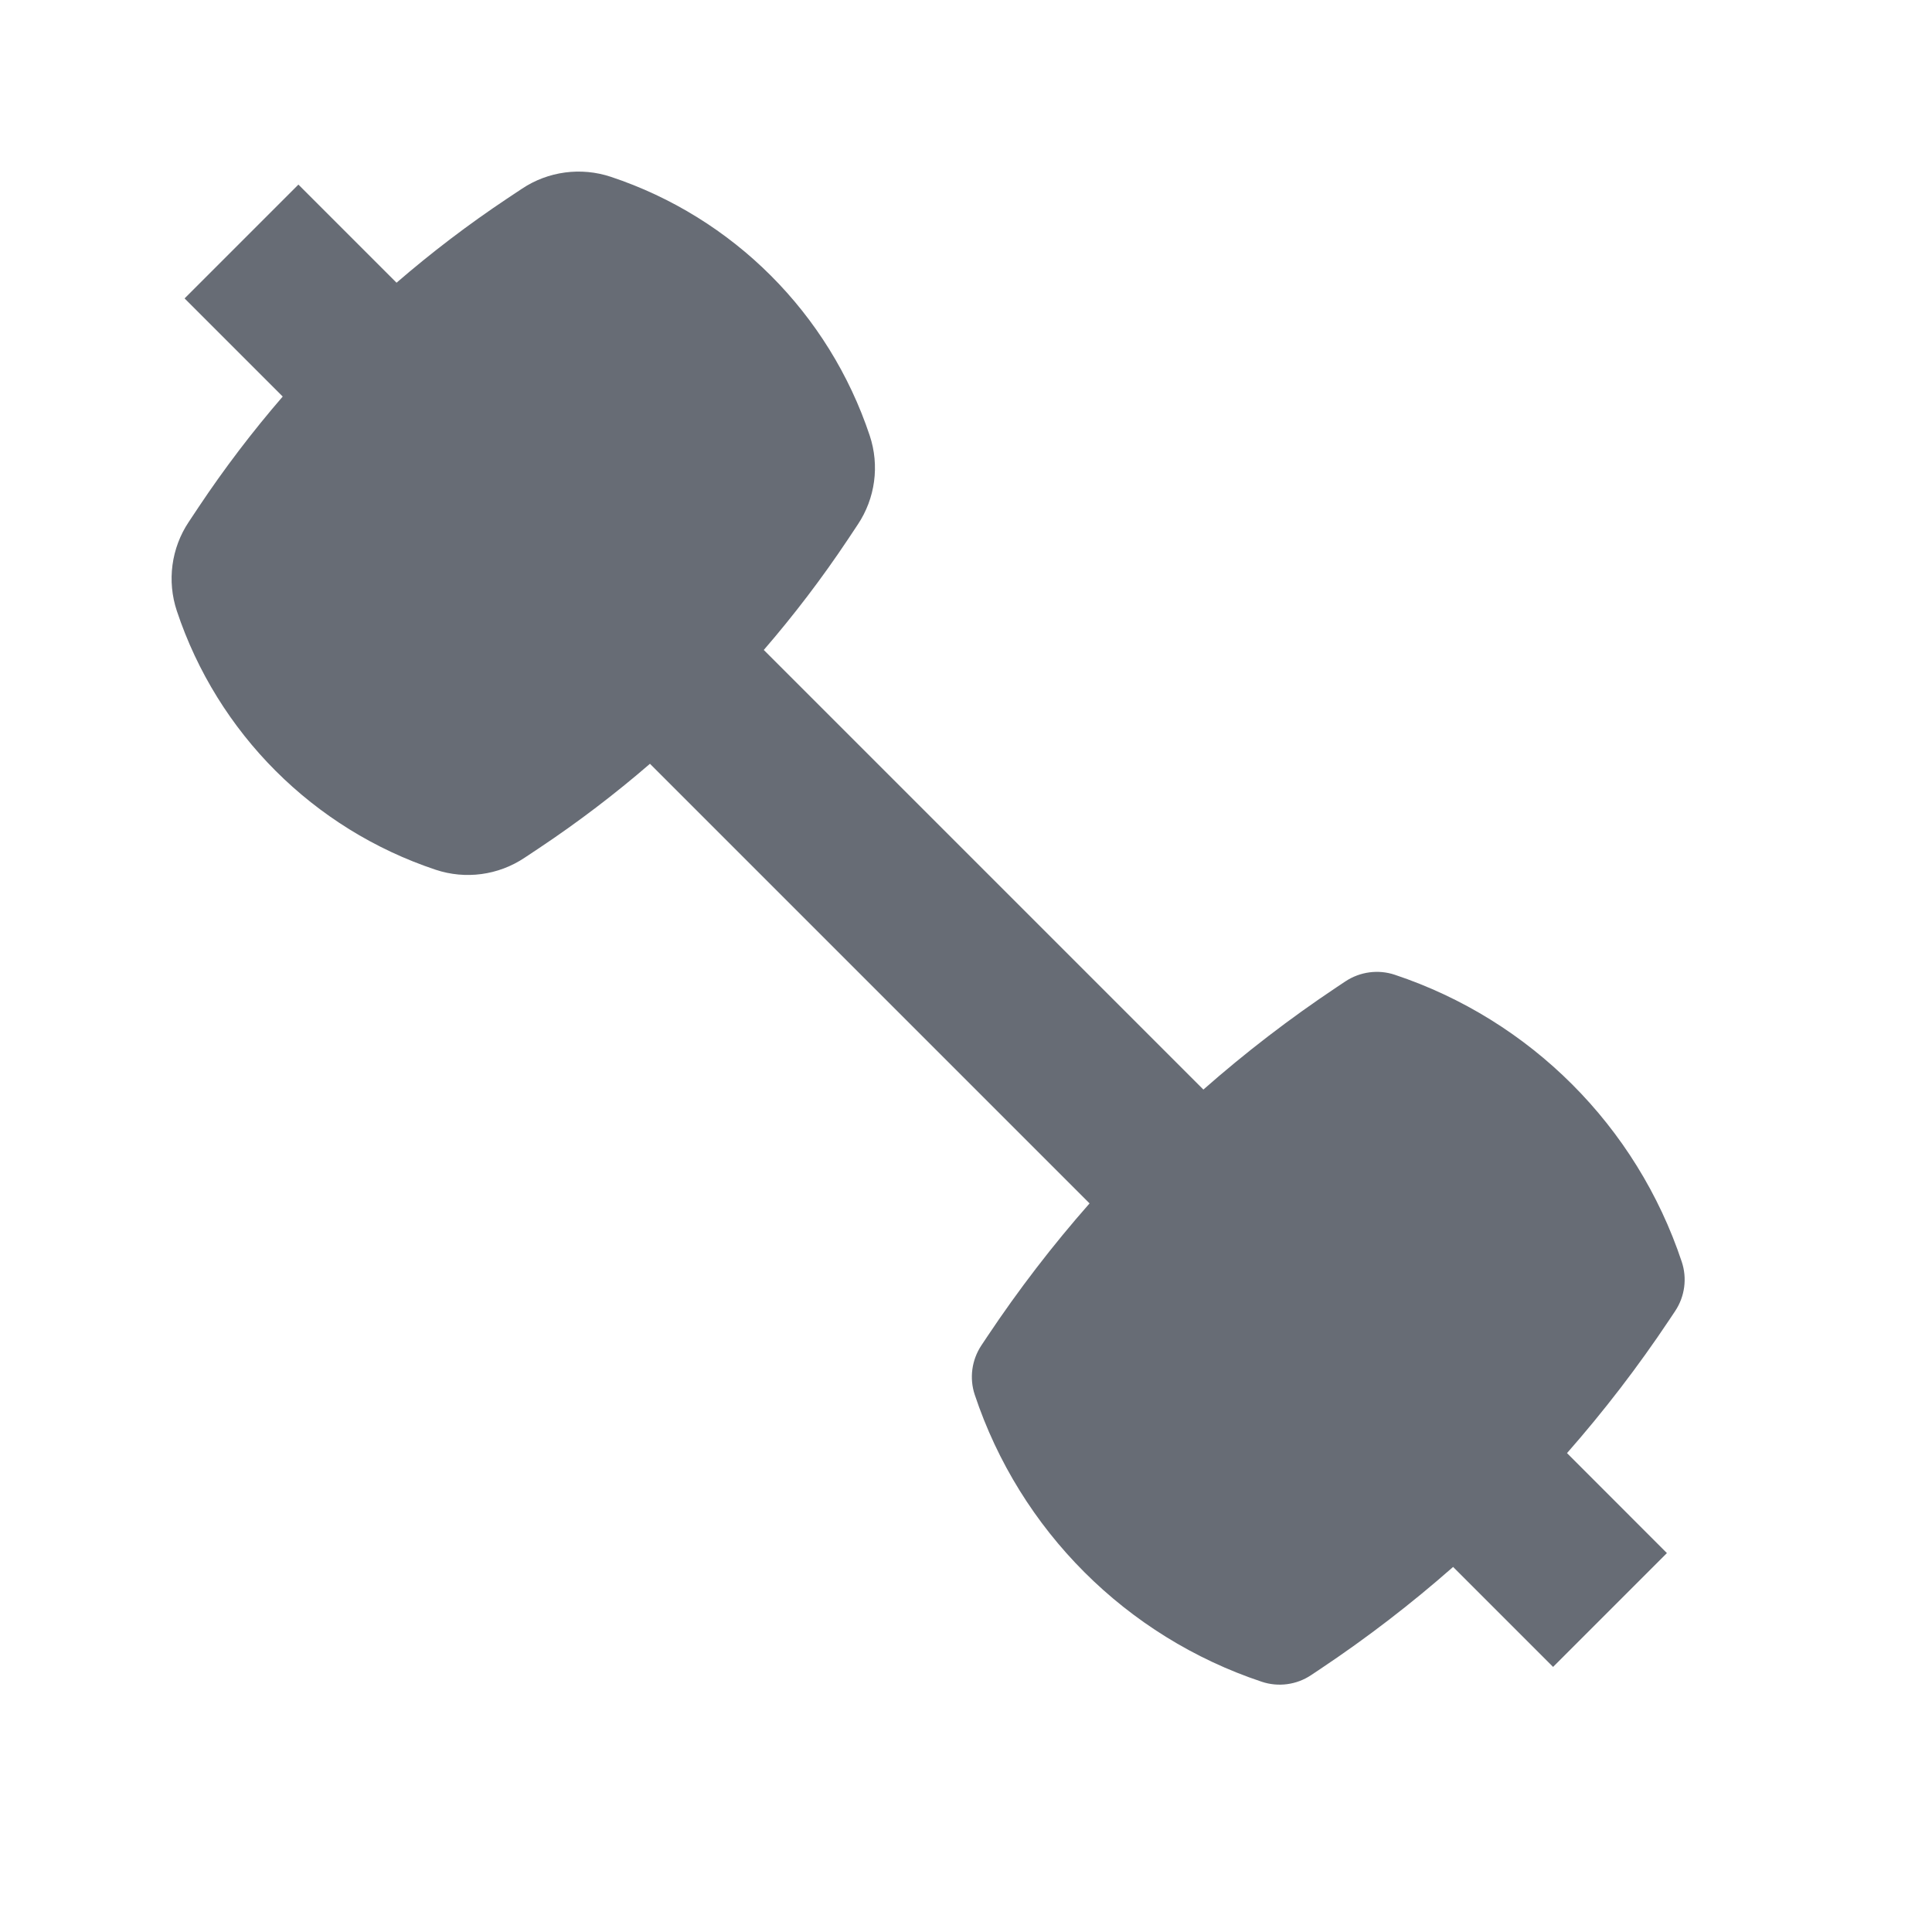 <svg width="24" height="24" viewBox="0 0 24 24" fill="none" xmlns="http://www.w3.org/2000/svg">
<path d="M6.517 10.655C6.191 10.873 5.783 10.928 5.411 10.804C3.893 10.298 2.702 9.107 2.197 7.59C2.073 7.218 2.127 6.809 2.345 6.483L2.468 6.298C2.788 5.818 3.137 5.36 3.512 4.926L2.293 3.707L3.707 2.293L4.926 3.512C5.36 3.137 5.818 2.788 6.298 2.468L6.483 2.345C6.809 2.127 7.218 2.073 7.59 2.197C9.107 2.702 10.298 3.893 10.804 5.411C10.928 5.783 10.873 6.191 10.655 6.517L10.532 6.702C10.212 7.182 9.863 7.64 9.488 8.074L14.949 13.535C15.47 13.076 16.022 12.652 16.602 12.265L16.713 12.191C16.894 12.071 17.121 12.04 17.327 12.109C19.01 12.67 20.33 13.99 20.891 15.673C20.96 15.879 20.93 16.106 20.809 16.287L20.735 16.398C20.348 16.978 19.924 17.53 19.466 18.051L20.707 19.293L19.293 20.707L18.051 19.465C17.53 19.924 16.978 20.348 16.398 20.735L16.287 20.809C16.106 20.93 15.879 20.96 15.673 20.891C13.99 20.33 12.67 19.01 12.109 17.327C12.04 17.121 12.071 16.894 12.191 16.713L12.265 16.602C12.652 16.022 13.076 15.47 13.535 14.949L8.074 9.488C7.64 9.863 7.182 10.212 6.702 10.532L6.517 10.655Z" fill="#676C75"/>
</svg>
